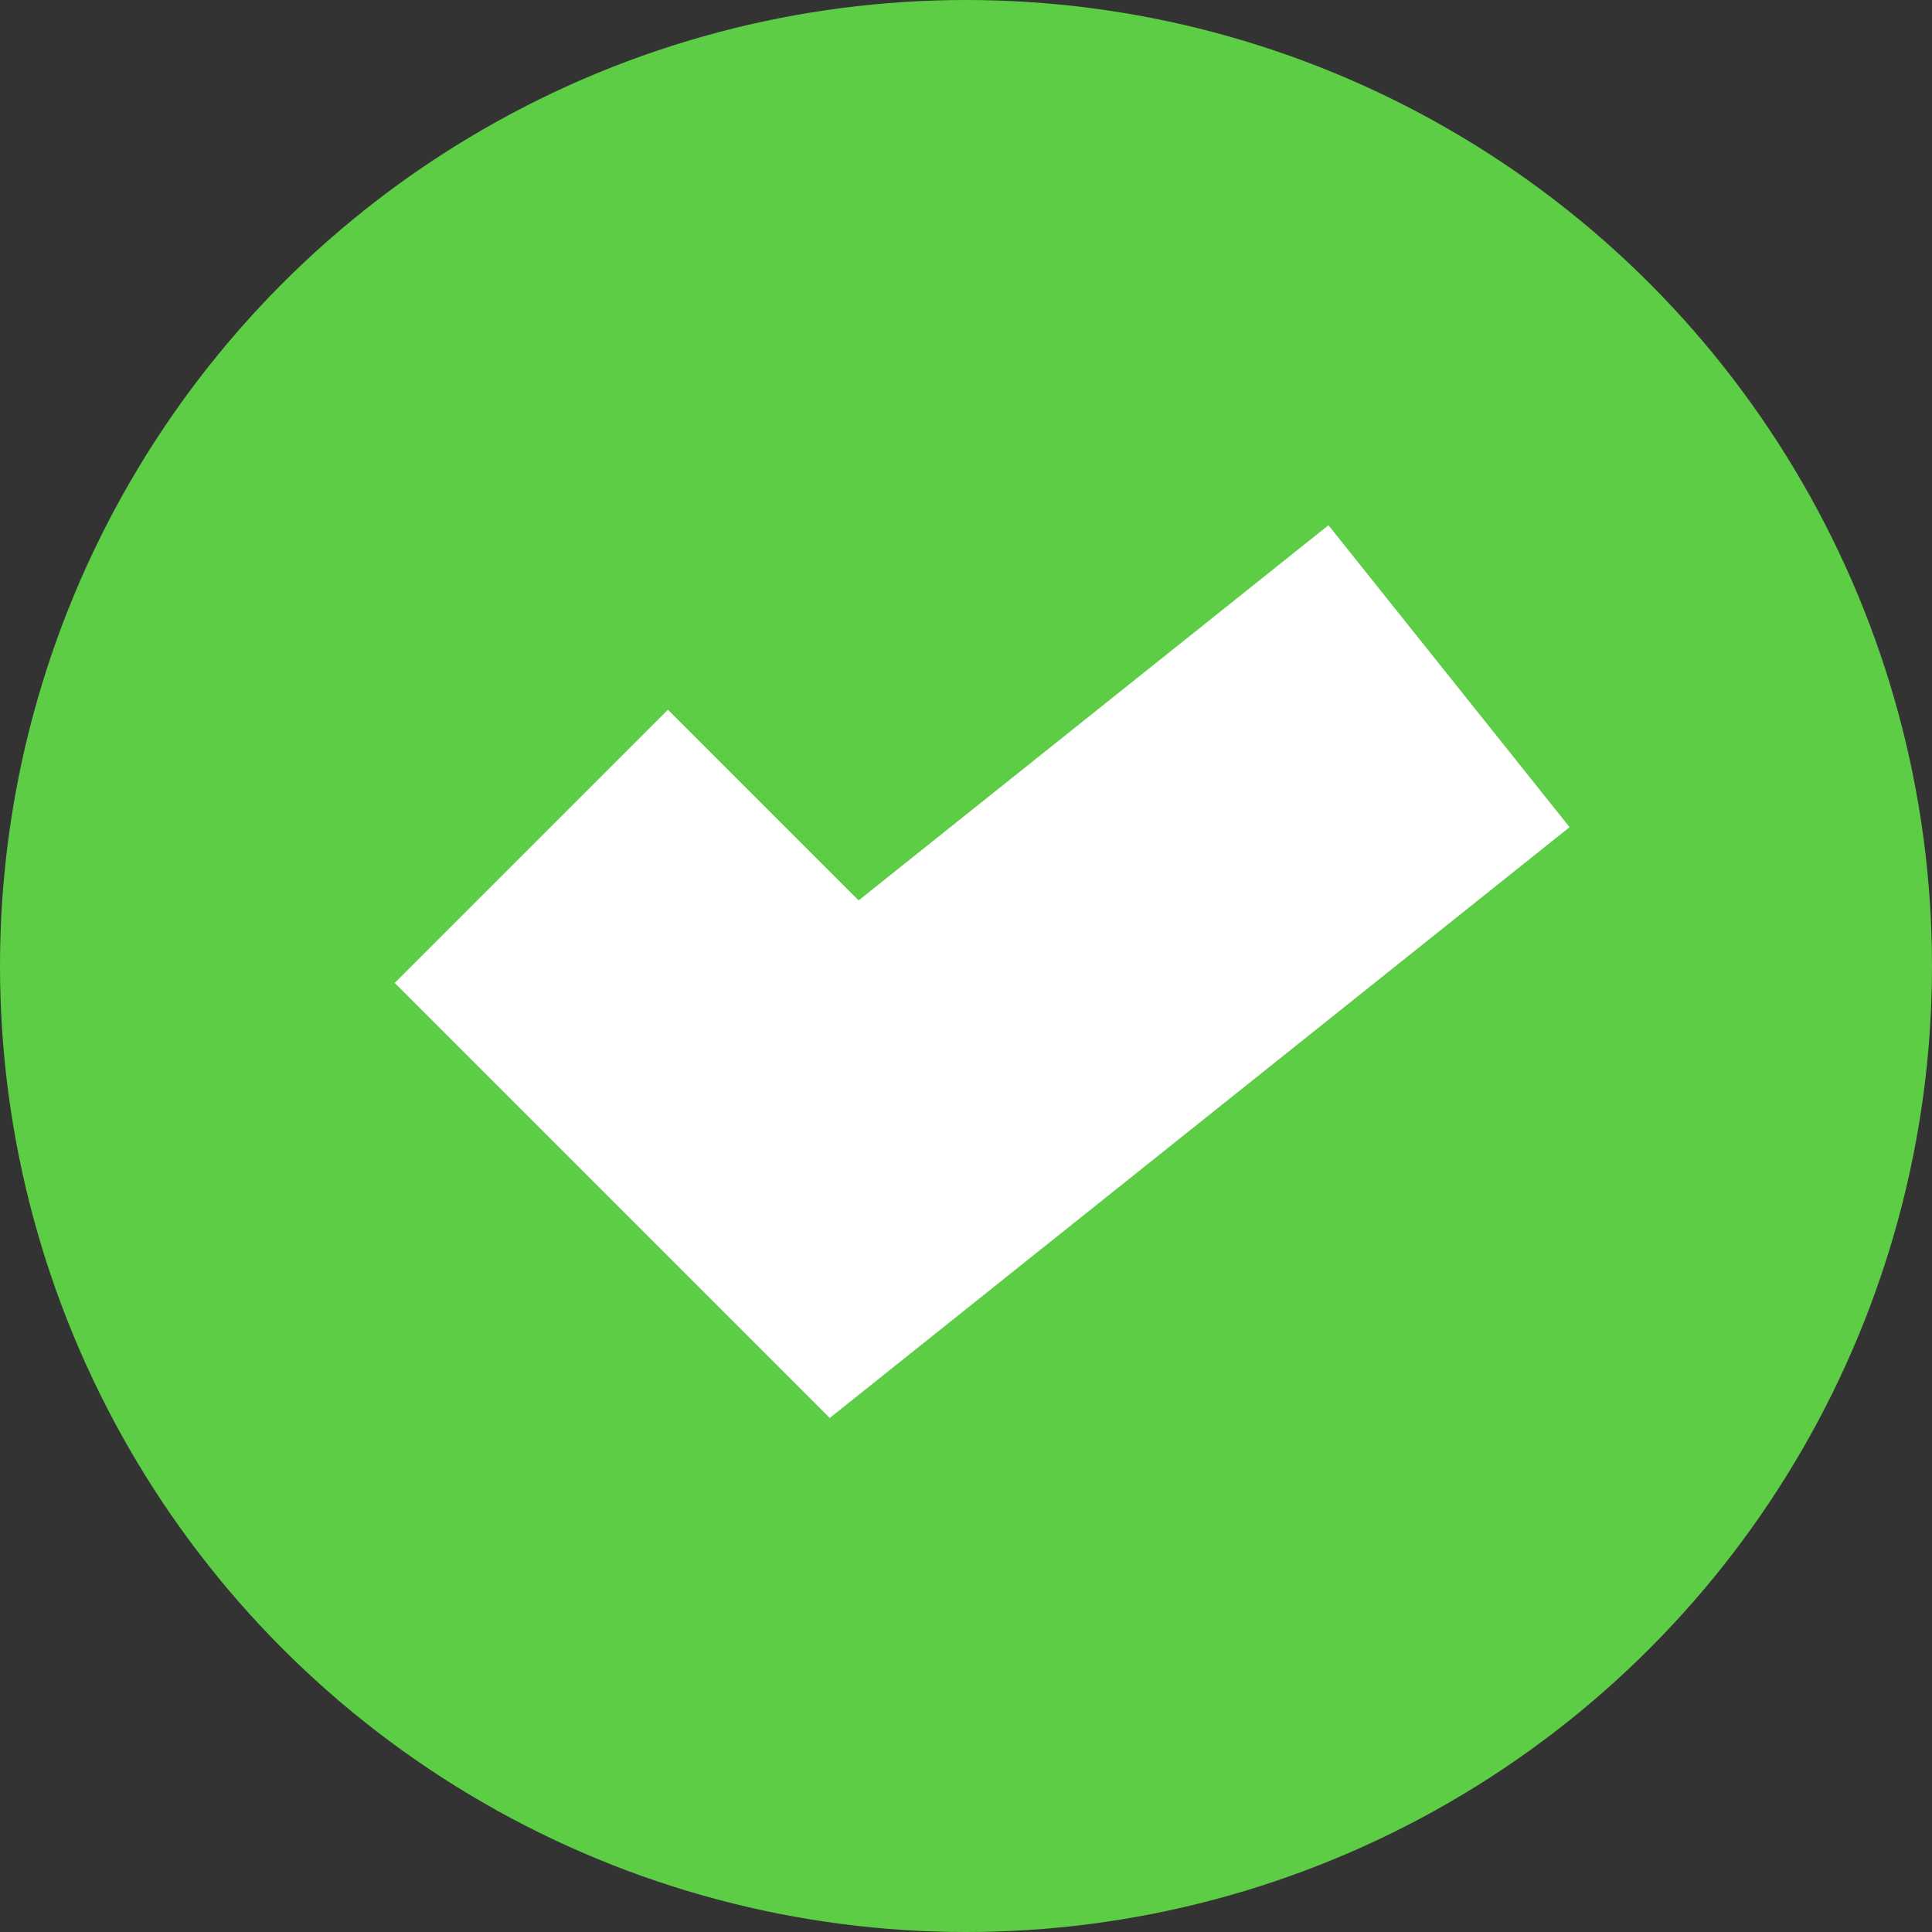 <svg width="20" height="20" viewBox="0 0 20 20" fill="none" xmlns="http://www.w3.org/2000/svg">
<rect x="0" y="0" width="20" height="20" fill="#333333" stroke="none"/>
<circle cx="10" cy="10" r="10" fill="#5ECD46"/>
<path d="M5.5 8.761L8.739 12L15 7" stroke="white" stroke-width="4"/>
</svg>
